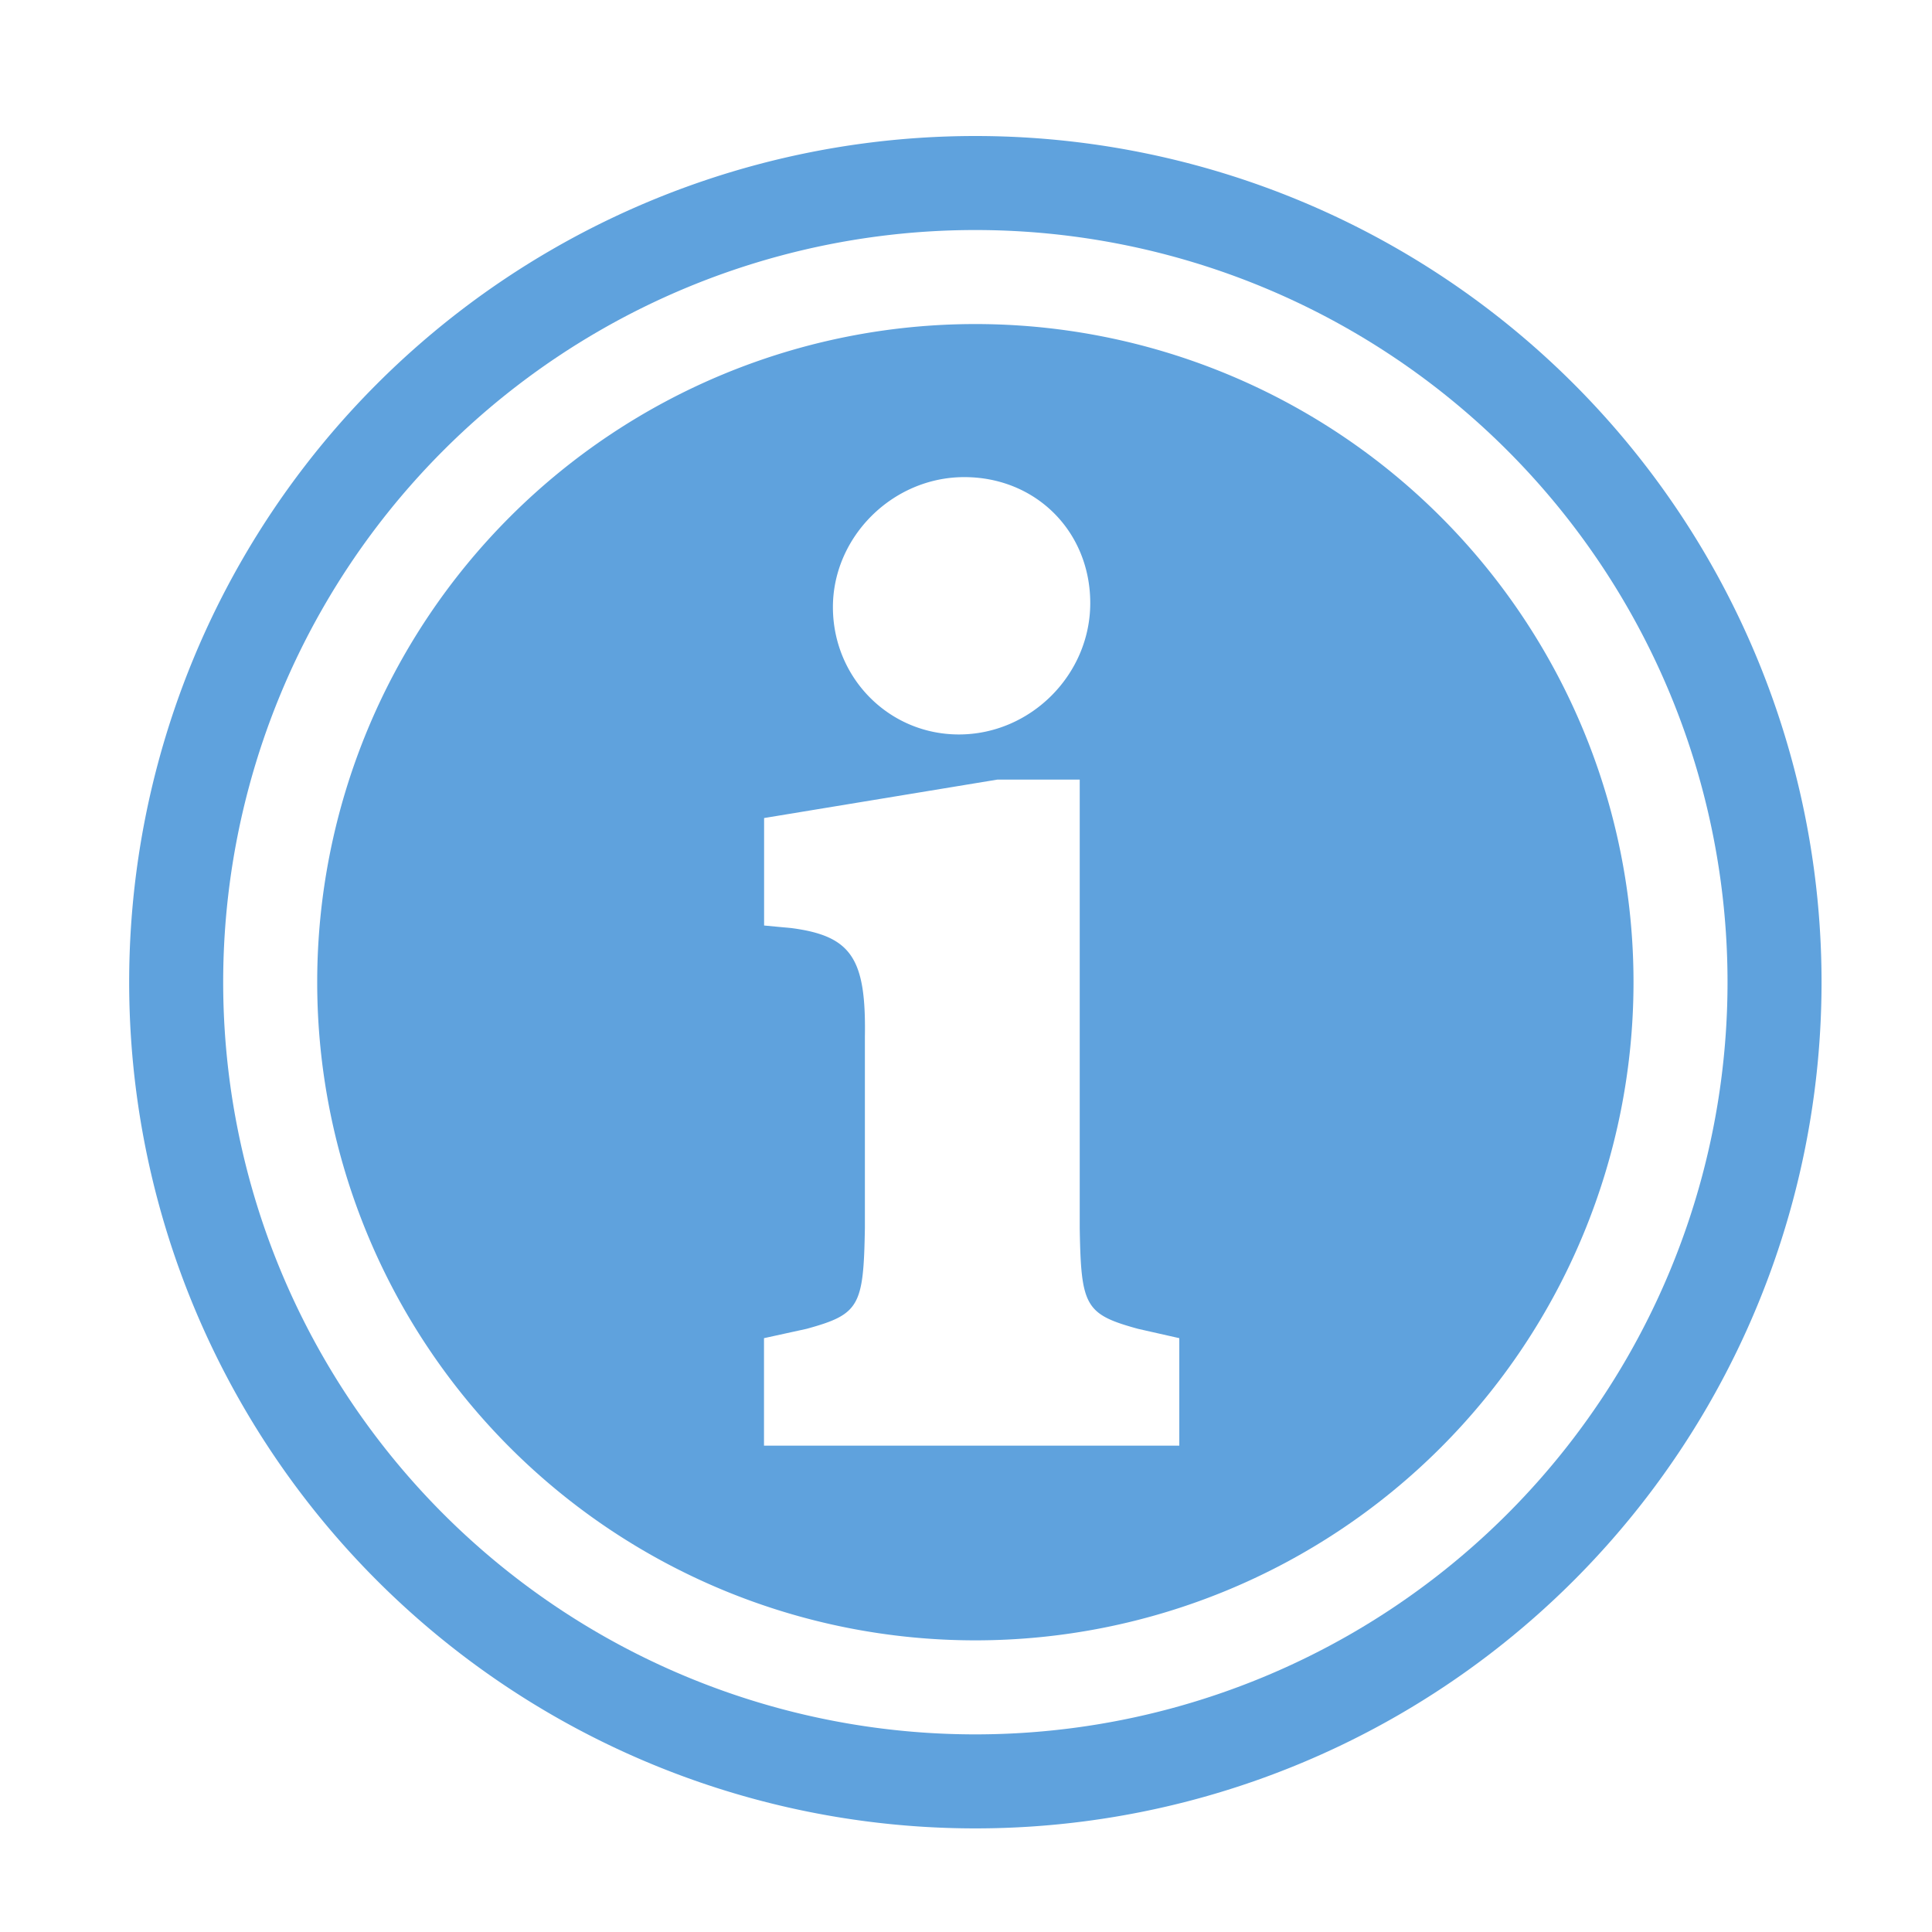 <?xml version="1.0" encoding="UTF-8" standalone="no"?>
<!-- Created with Inkscape (http://www.inkscape.org/) -->

<svg
   width="16"
   height="16"
   viewBox="0 0 4.233 4.233"
   version="1.1"
   id="svg8528"
   inkscape:version="1.2.2 (b0a8486541, 2022-12-01)"
   sodipodi:docname="info16.svg"
   xmlns:inkscape="http://www.inkscape.org/namespaces/inkscape"
   xmlns:sodipodi="http://sodipodi.sourceforge.net/DTD/sodipodi-0.dtd"
   xmlns="http://www.w3.org/2000/svg"
   xmlns:svg="http://www.w3.org/2000/svg">
  <sodipodi:namedview
     id="namedview8530"
     pagecolor="#505050"
     bordercolor="#eeeeee"
     borderopacity="1"
     inkscape:showpageshadow="false"
     inkscape:pageopacity="0"
     inkscape:pagecheckerboard="0"
     inkscape:deskcolor="#505050"
     inkscape:document-units="mm"
     showgrid="false"
     inkscape:zoom="20.70196"
     inkscape:cx="25.987877"
     inkscape:cy="18.548968"
     inkscape:window-width="1990"
     inkscape:window-height="1211"
     inkscape:window-x="0"
     inkscape:window-y="0"
     inkscape:window-maximized="1"
     inkscape:current-layer="layer1" />
  <defs
     id="defs8525" />
  <g
     inkscape:label="Ebene 1"
     inkscape:groupmode="layer"
     id="layer1">
    <g
       id="g9587"
       transform="matrix(0.206,0,0,0.206,-17.845,-32.044)">
      <path
         id="path9247"
         style="fill:#5fa2dd;fill-opacity:1;stroke-width:0.167"
         d="M 97,157 A 9,9 0 0 0 88,166 a 9,9 0 0 0 9,9 9,9 0 0 0 9,-9 A 9,9 0 0 0 97,157 Z m 0,1 a 8,8 0 0 1 8,8 8,8 0 0 1 -8,8 8,8 0 0 1 -8,-8 8,8 0 0 1 8,-8 z" />
      <path
         id="path9573"
         style="fill:#5fa2dd;fill-opacity:1;stroke-width:0.17"
         d="m 97,159 a 7,7 0 0 0 -7,7 7,7 0 0 0 7,7 7,7 0 0 0 7,-7 7,7 0 0 0 -7,-7 z m -0.118,1.628 c 0.762,0 1.34,0.579 1.34,1.34 0,0.762 -0.635,1.397 -1.397,1.397 -0.748,0 -1.34,-0.607 -1.34,-1.354 0,-0.748 0.635,-1.383 1.397,-1.383 z m 0.353,3.217 h 0.875 v 4.769 c 0.014,0.833 0.056,0.918 0.621,1.073 l 0.438,0.099 v 1.143 h -4.417 v -1.143 l 0.452,-0.099 c 0.564,-0.155 0.607,-0.24 0.621,-1.073 v -2.032 c 0.014,-0.833 -0.141,-1.072 -0.776,-1.157 l -0.296,-0.028 v -1.143 z" />
    </g>
  </g>
</svg>
